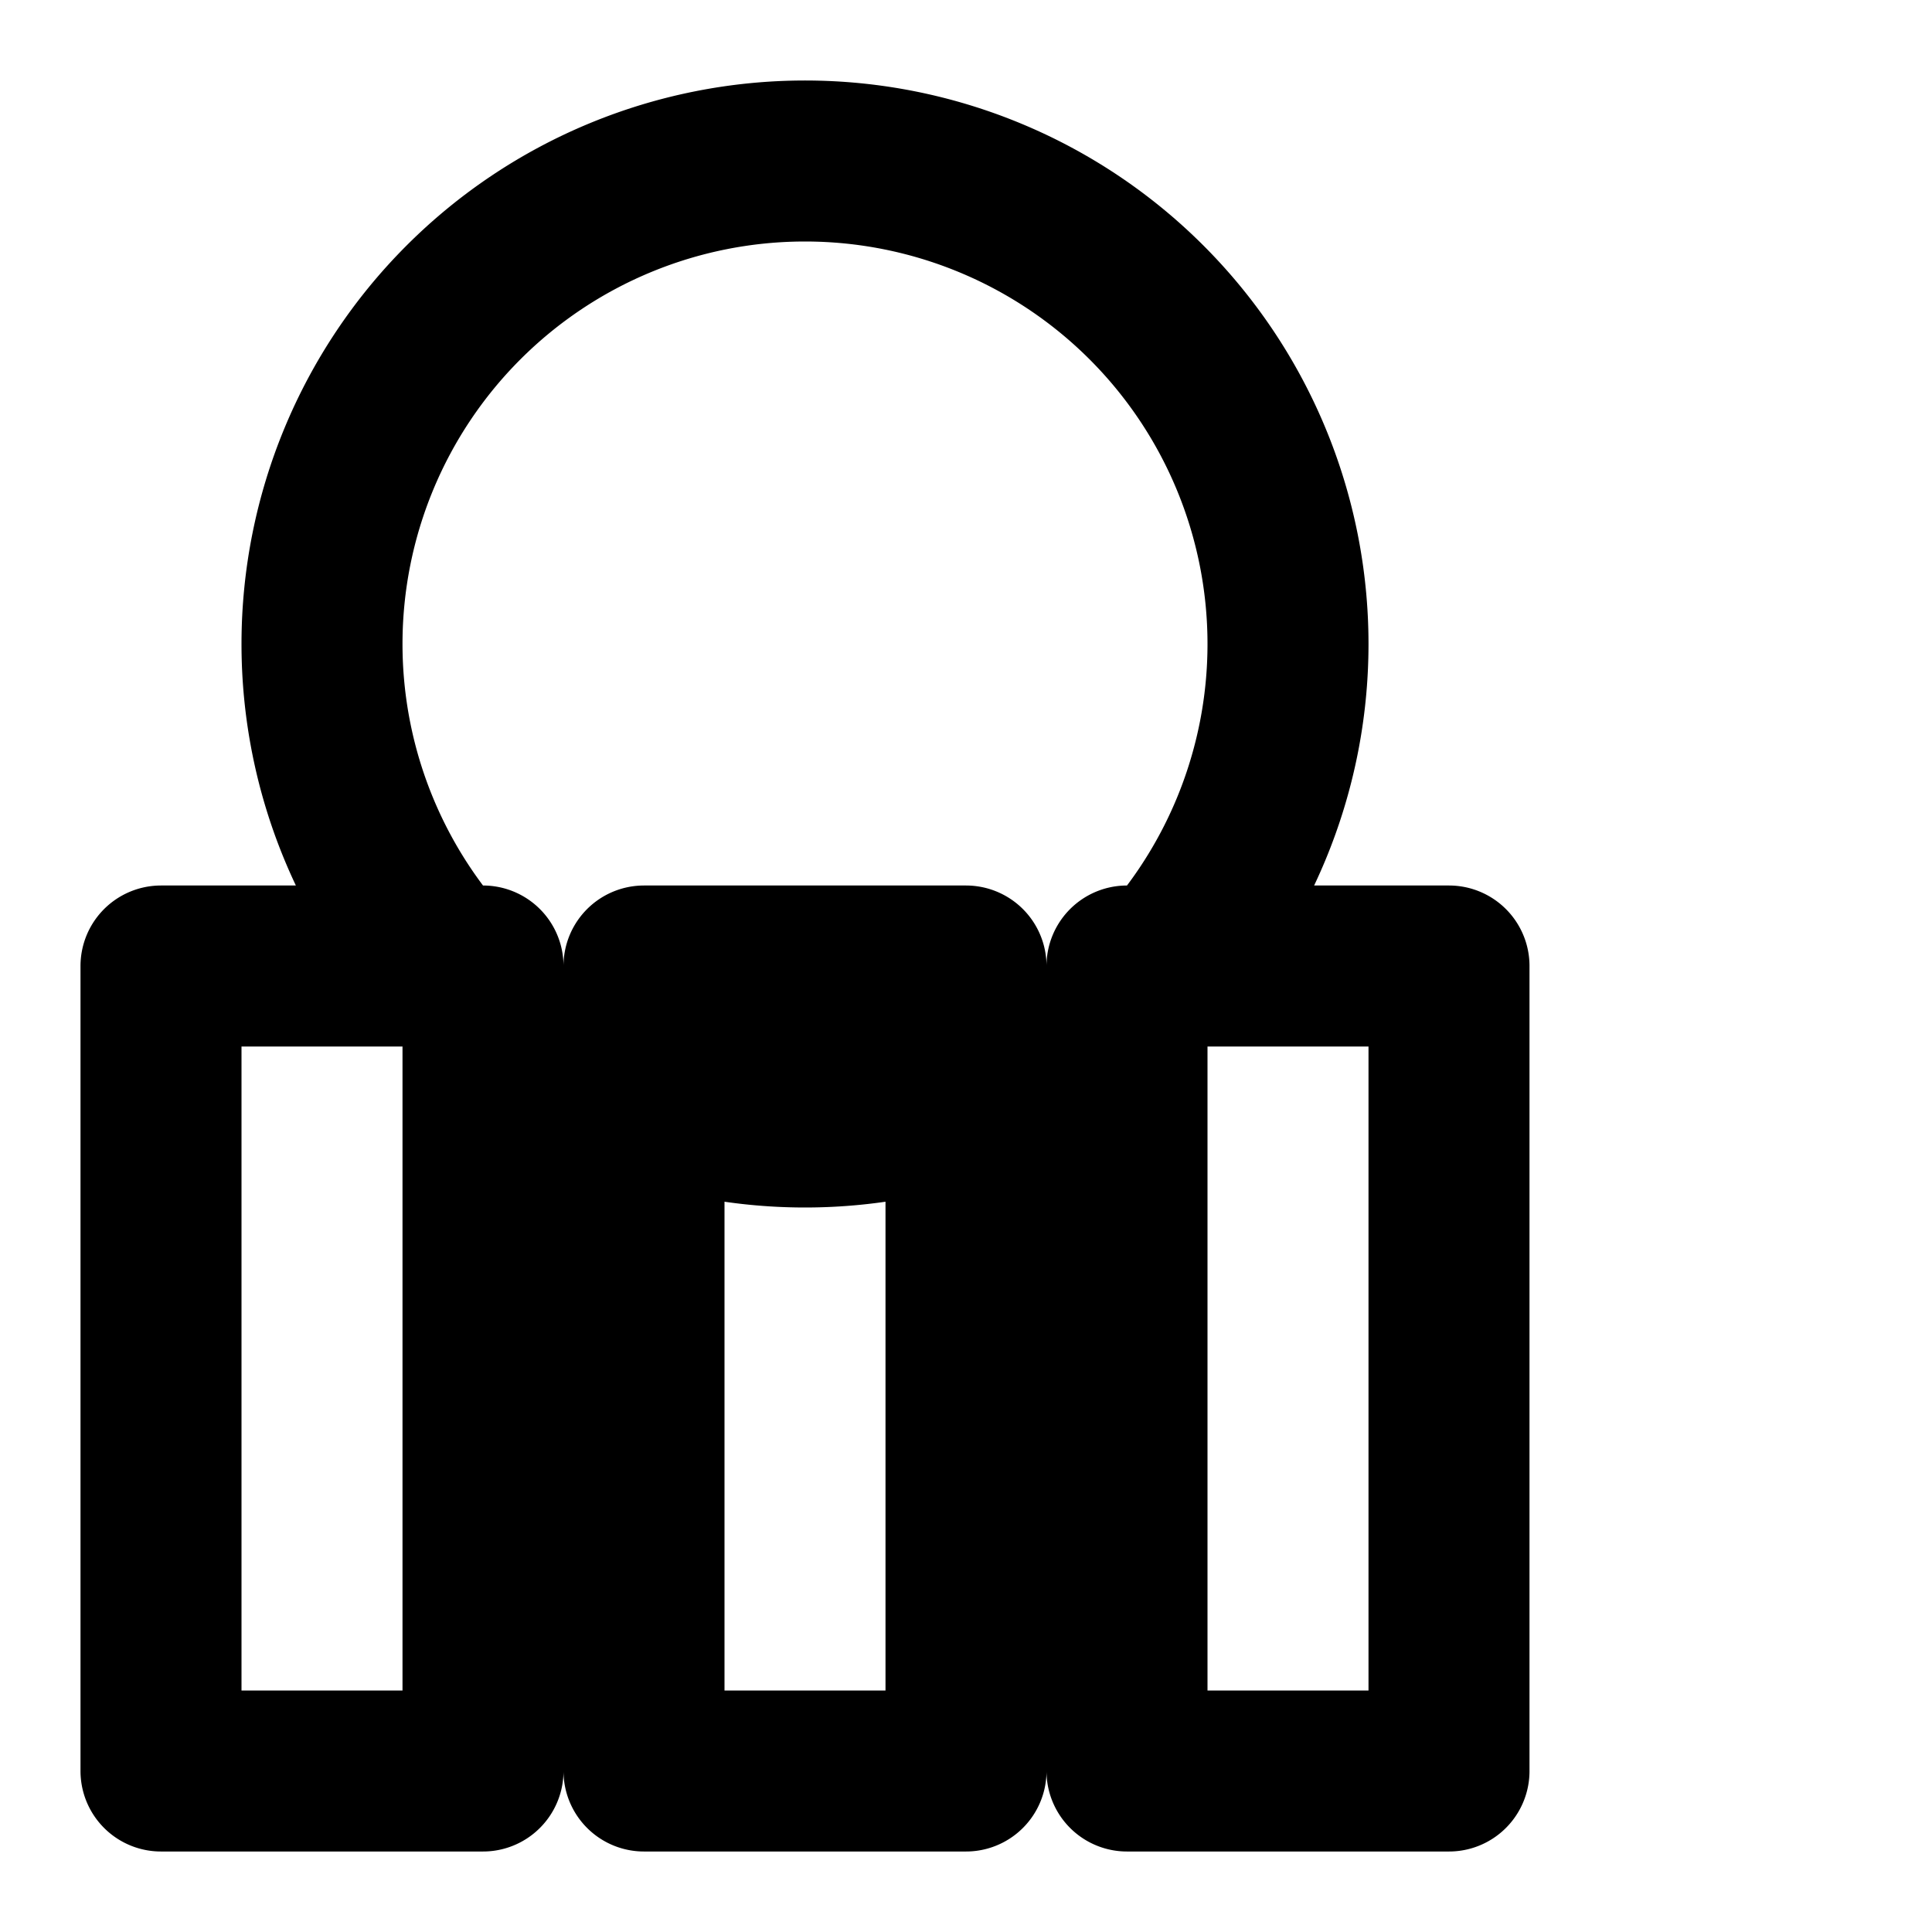 <svg xmlns="http://www.w3.org/2000/svg" viewBox="0 0 24 24" fill="none" stroke="currentColor" stroke-width="2" stroke-linecap="round" stroke-linejoin="round" aria-hidden="true" role="img" class="iconify iconify--feather"><title>LinkedIn Icon</title><path d="M16 8a6 6 0 1 1-12 0 6 6 0 0 1 12 0zM2 12h4v10H2zM8 12h4v10H8zM14 12h4v10h-4z"></path></svg>